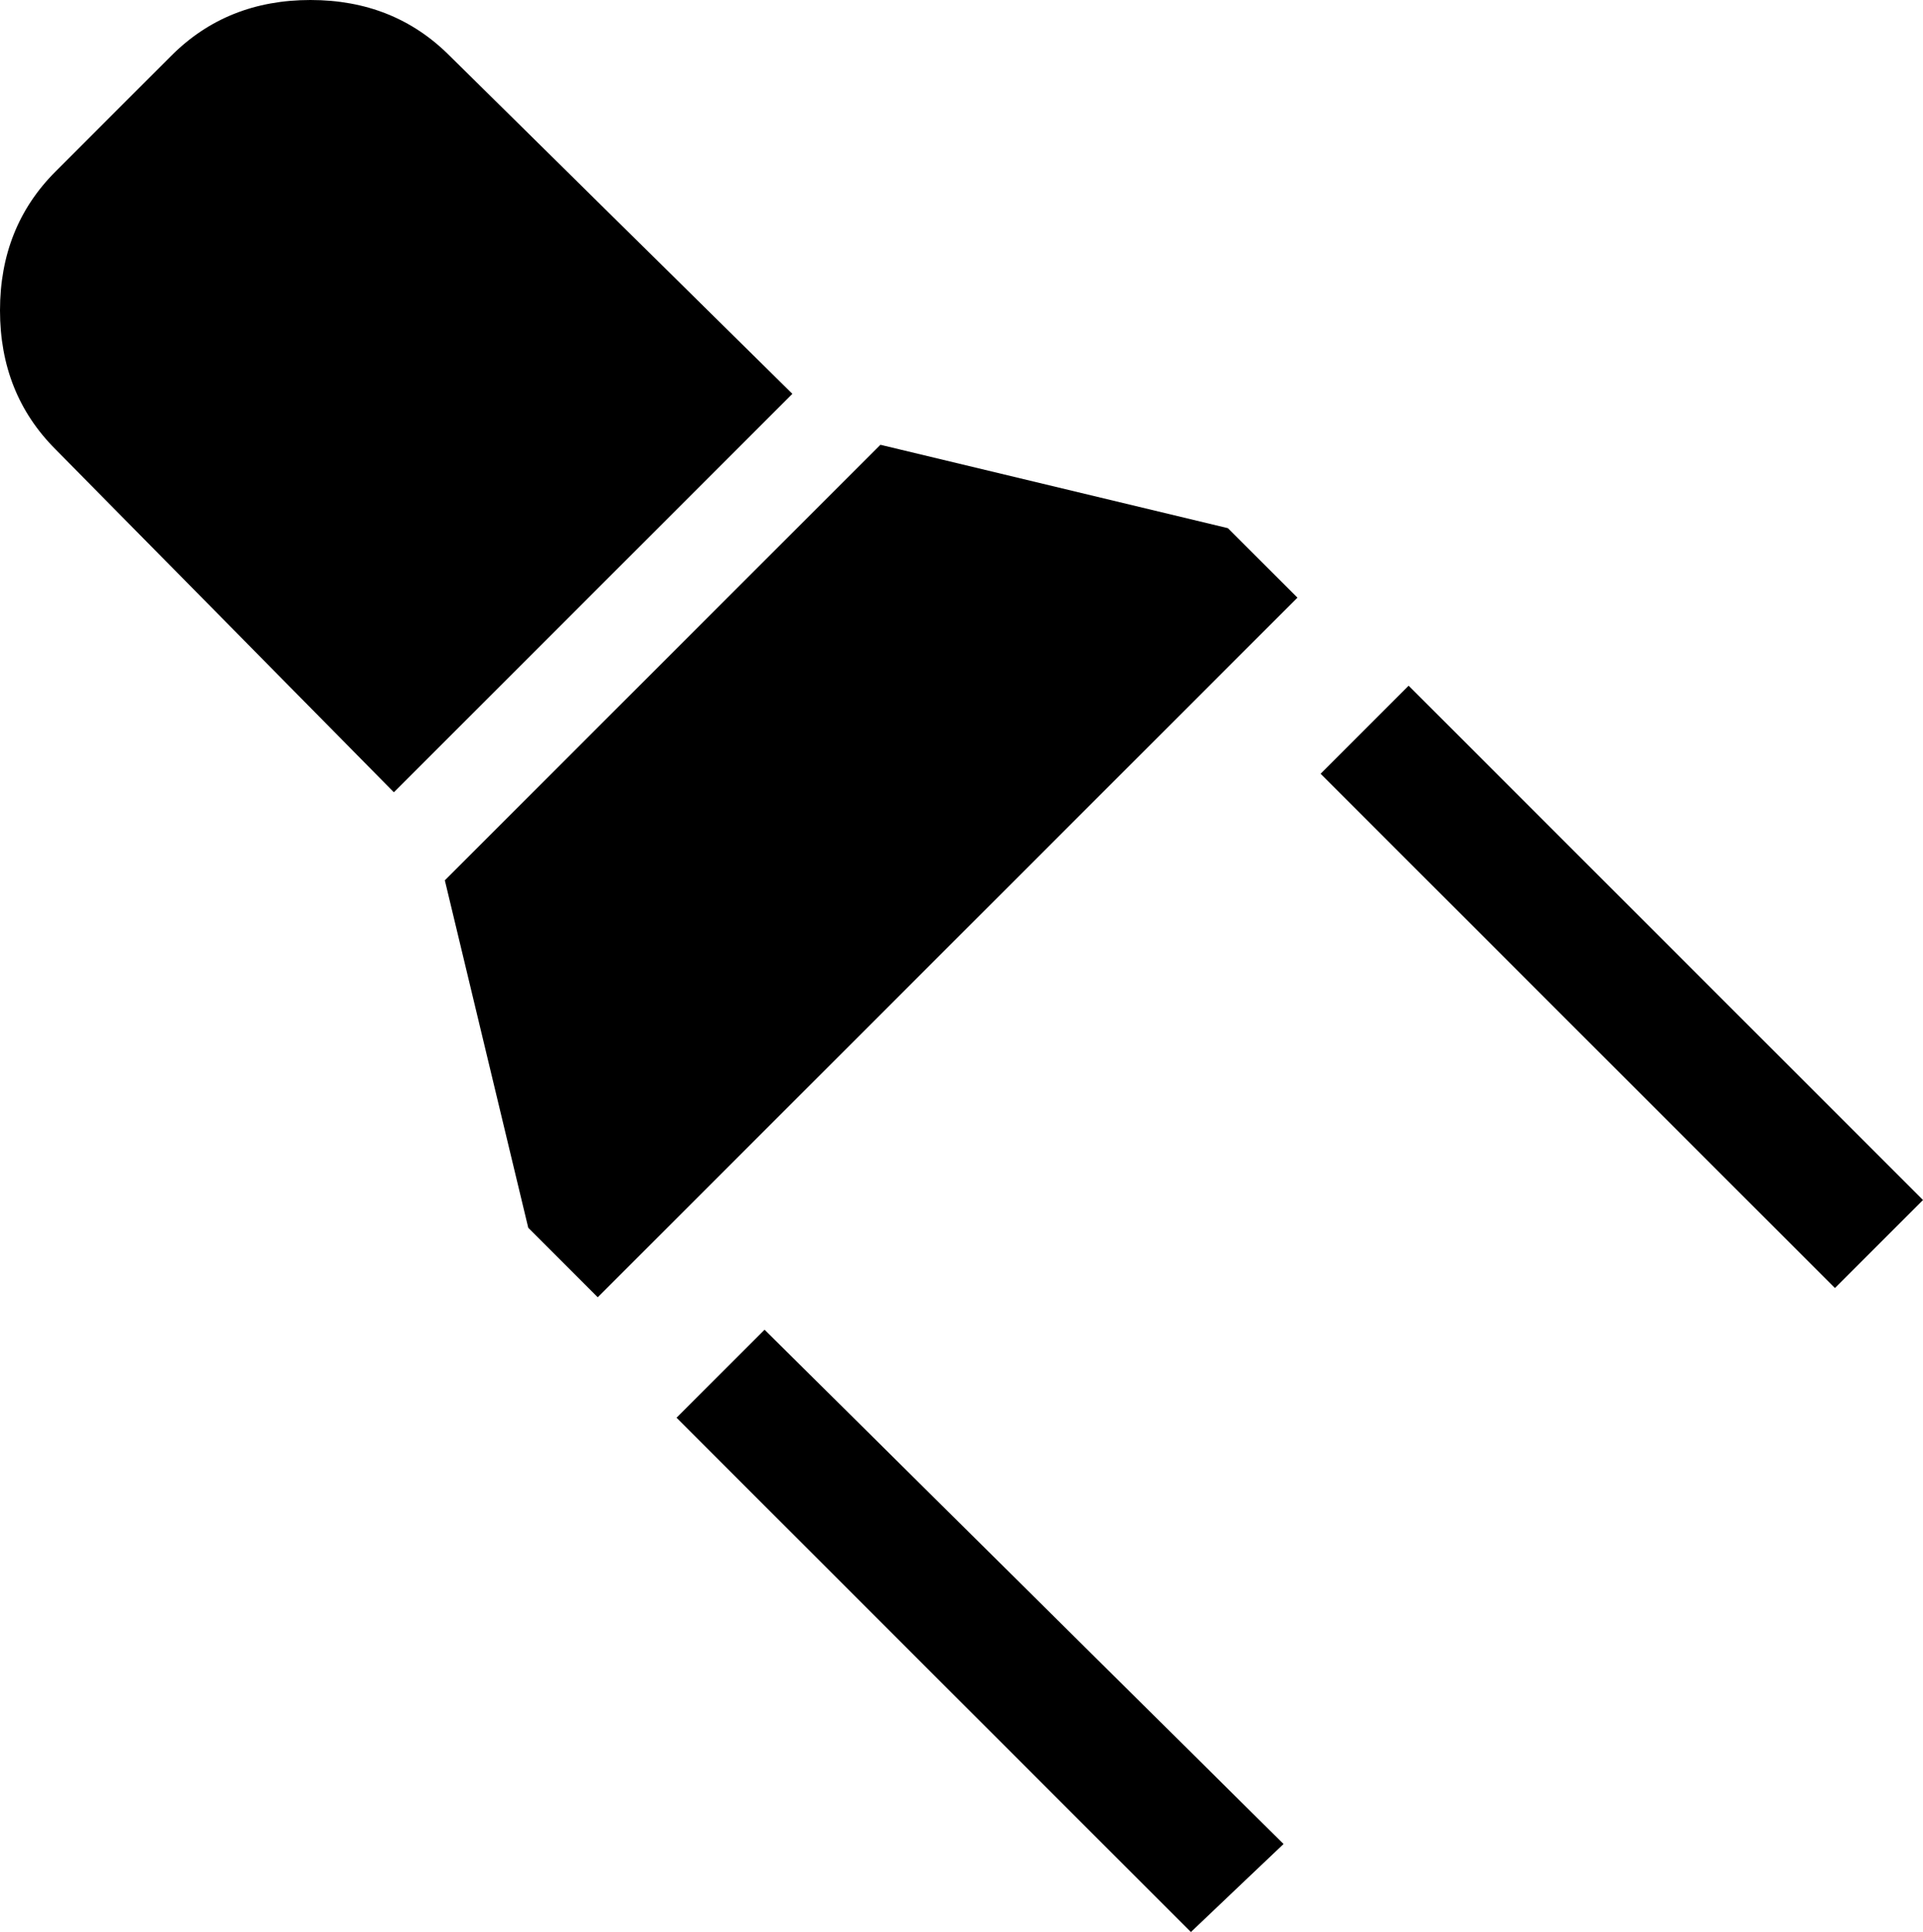 <svg xmlns="http://www.w3.org/2000/svg" viewBox="46 -15 415 417">
      <g transform="scale(1 -1) translate(0 -387)">
        <path d="M192 96 211 115 323 4 303 -15ZM331 235 350 254 461 143 442 124ZM143 390 217 317 131 231 58 305Q46 317 46.0 335.0Q46 353 58 365L83 390Q95 402 113.0 402.0Q131 402 143 390ZM311 288 326 273 175 122 160 137 142 212 236 306Z" />
      </g>
    </svg>